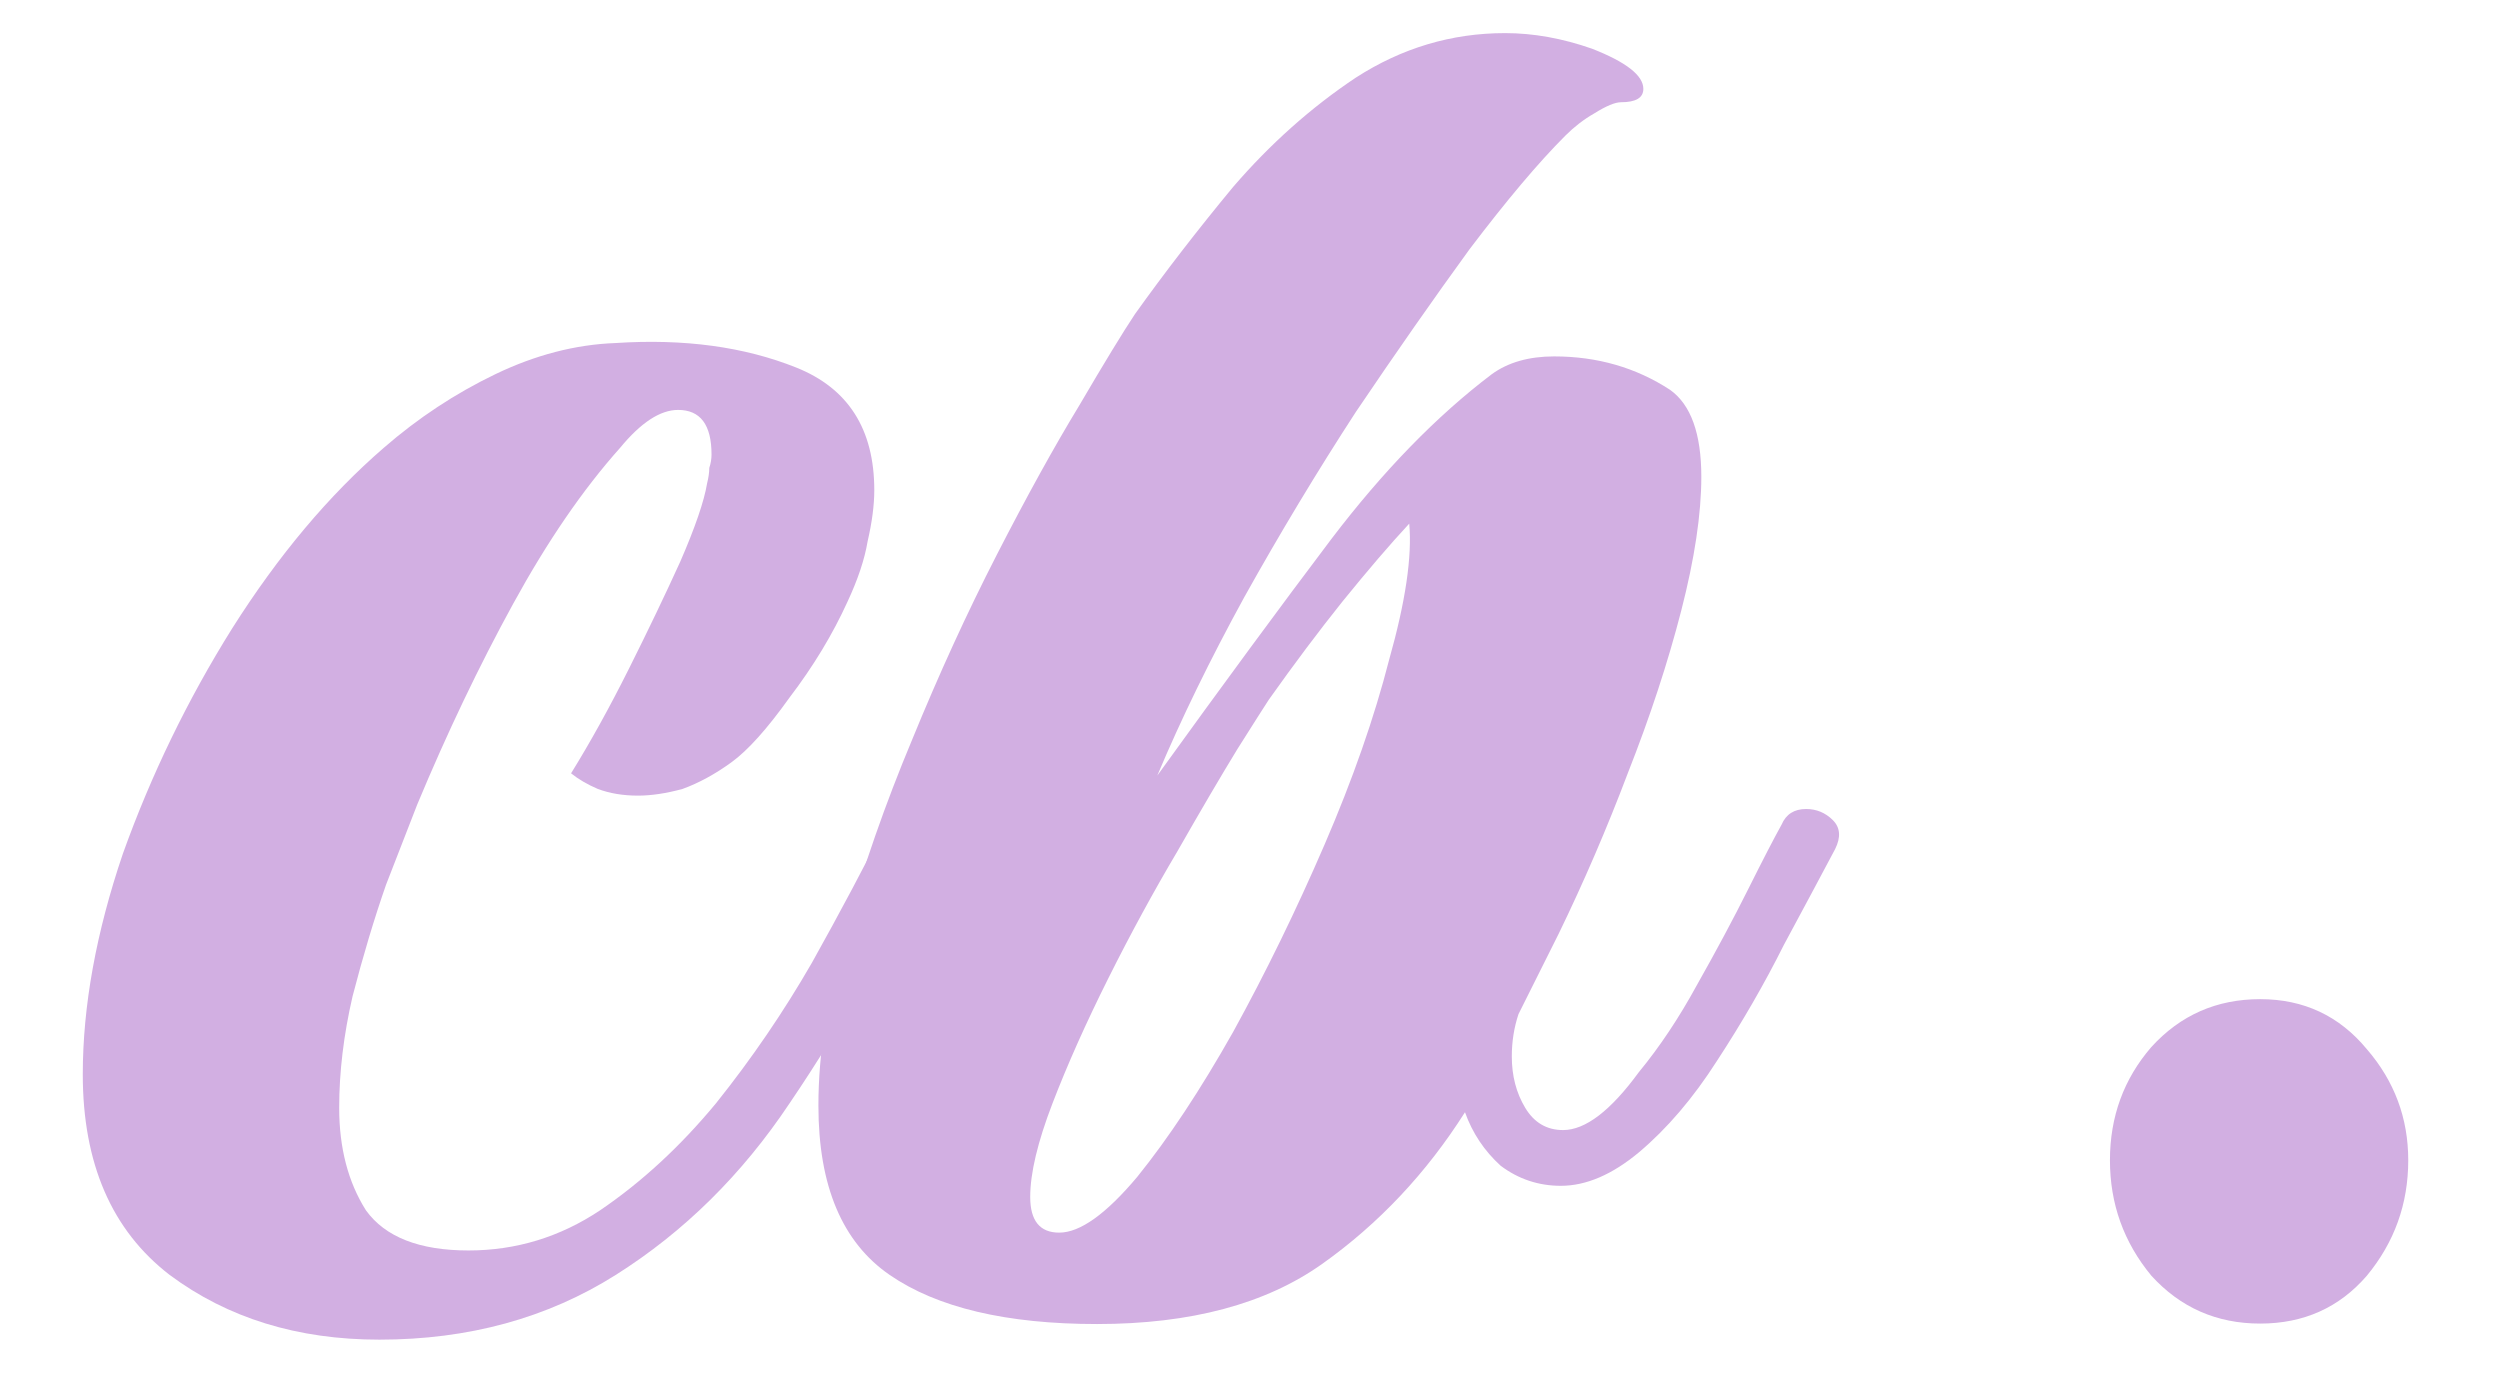 <svg width="151" height="83" viewBox="0 0 151 83" fill="none" xmlns="http://www.w3.org/2000/svg">
<path d="M22.911 80.915C17.973 80.915 13.753 79.613 10.252 77.009C6.751 74.316 5 70.276 5 64.889C5 60.76 5.808 56.316 7.424 51.557C9.13 46.799 11.329 42.265 14.023 37.956C16.806 33.557 19.858 29.921 23.18 27.048C25.245 25.253 27.489 23.771 29.913 22.604C32.337 21.437 34.761 20.808 37.185 20.719C41.315 20.449 44.951 20.943 48.093 22.2C51.236 23.457 52.807 25.926 52.807 29.607C52.807 30.505 52.672 31.537 52.403 32.704C52.223 33.781 51.819 34.993 51.191 36.34C50.293 38.315 49.126 40.245 47.689 42.131C46.343 44.016 45.176 45.318 44.188 46.036C43.2 46.754 42.213 47.293 41.225 47.652C40.238 47.921 39.34 48.056 38.532 48.056C37.634 48.056 36.826 47.921 36.108 47.652C35.48 47.383 34.941 47.069 34.492 46.709C35.659 44.824 36.826 42.714 37.993 40.38C39.16 38.046 40.193 35.891 41.091 33.916C41.988 31.851 42.527 30.28 42.707 29.203C42.796 28.844 42.841 28.529 42.841 28.26C42.931 27.991 42.976 27.721 42.976 27.452C42.976 25.657 42.303 24.759 40.956 24.759C39.879 24.759 38.712 25.522 37.455 27.048C35.21 29.562 33.056 32.704 30.991 36.475C28.926 40.245 26.996 44.285 25.2 48.595C24.751 49.762 24.123 51.378 23.315 53.443C22.596 55.508 21.923 57.752 21.295 60.176C20.756 62.51 20.487 64.755 20.487 66.909C20.487 69.333 21.025 71.398 22.103 73.104C23.27 74.72 25.335 75.528 28.297 75.528C31.17 75.528 33.819 74.72 36.243 73.104C38.756 71.398 41.091 69.244 43.245 66.64C45.4 63.947 47.33 61.119 49.036 58.156C50.742 55.104 52.268 52.231 53.615 49.537C53.884 48.909 54.333 48.595 54.961 48.595C55.5 48.595 55.994 48.864 56.443 49.403C56.892 49.941 56.936 50.57 56.577 51.288C55.32 53.802 53.929 56.361 52.403 58.964C50.966 61.568 49.395 64.126 47.689 66.64C44.816 70.949 41.315 74.406 37.185 77.009C33.056 79.613 28.297 80.915 22.911 80.915Z" fill="#D2AFE2"/>
<path d="M66.265 79.972C60.788 79.972 56.614 78.984 53.741 77.009C50.868 75.034 49.432 71.623 49.432 66.775C49.432 63.633 49.97 60.131 51.048 56.271C52.125 52.41 53.472 48.55 55.088 44.689C56.704 40.739 58.409 37.013 60.205 33.512C62.001 30.011 63.661 27.003 65.188 24.489C66.714 21.886 67.836 20.045 68.554 18.968C70.35 16.454 72.325 13.896 74.48 11.292C76.724 8.688 79.193 6.489 81.886 4.693C84.669 2.898 87.677 2 90.909 2C92.615 2 94.365 2.314 96.161 2.943C98.226 3.751 99.258 4.559 99.258 5.367C99.258 5.905 98.809 6.175 97.912 6.175C97.552 6.175 97.014 6.399 96.296 6.848C95.667 7.207 95.084 7.656 94.545 8.195C92.929 9.811 90.999 12.1 88.754 15.063C86.6 18.025 84.31 21.302 81.886 24.893C79.552 28.485 77.308 32.21 75.153 36.071C73.088 39.841 71.337 43.432 69.901 46.844C73.851 41.368 77.353 36.609 80.405 32.569C83.547 28.44 86.779 25.118 90.101 22.604C91.088 21.886 92.345 21.527 93.872 21.527C96.475 21.527 98.809 22.2 100.874 23.547C102.131 24.445 102.76 26.195 102.76 28.799C102.76 31.043 102.356 33.736 101.548 36.879C100.74 40.021 99.662 43.298 98.316 46.709C97.059 50.031 95.667 53.263 94.141 56.405L91.717 61.253C91.448 62.061 91.313 62.914 91.313 63.812C91.313 64.979 91.582 66.012 92.121 66.909C92.66 67.807 93.423 68.256 94.41 68.256C95.757 68.256 97.283 67.089 98.989 64.755C100.246 63.228 101.413 61.478 102.49 59.503C103.657 57.438 104.69 55.508 105.588 53.712C106.485 51.916 107.159 50.615 107.608 49.807C107.877 49.178 108.371 48.864 109.089 48.864C109.717 48.864 110.256 49.089 110.705 49.537C111.154 49.986 111.199 50.57 110.84 51.288C110.032 52.814 108.999 54.745 107.742 57.079C106.575 59.413 105.228 61.747 103.702 64.081C102.266 66.326 100.695 68.166 98.989 69.603C97.373 70.949 95.802 71.623 94.276 71.623C92.929 71.623 91.717 71.219 90.64 70.411C89.652 69.513 88.934 68.436 88.485 67.179C86.151 70.86 83.278 73.912 79.866 76.336C76.455 78.76 71.921 79.972 66.265 79.972ZM63.976 74.451C65.233 74.451 66.804 73.329 68.689 71.084C70.574 68.75 72.504 65.832 74.48 62.331C76.455 58.74 78.295 54.969 80.001 51.019C81.707 47.069 83.008 43.343 83.906 39.841C84.894 36.34 85.298 33.602 85.118 31.627C83.951 32.884 82.605 34.455 81.078 36.34C79.642 38.136 78.16 40.111 76.634 42.265C76.455 42.535 75.826 43.522 74.749 45.228C73.761 46.844 72.549 48.909 71.113 51.423C69.677 53.847 68.285 56.405 66.938 59.099C65.592 61.792 64.469 64.306 63.572 66.64C62.674 68.974 62.225 70.86 62.225 72.296C62.225 73.733 62.809 74.451 63.976 74.451Z" fill="#D2AFE2"/>
<path d="M136.516 79.944C133.885 79.944 131.694 78.979 129.94 77.05C128.274 75.034 127.441 72.71 127.441 70.08C127.441 67.45 128.274 65.171 129.94 63.242C131.694 61.313 133.885 60.349 136.516 60.349C139.146 60.349 141.294 61.357 142.96 63.373C144.625 65.302 145.458 67.538 145.458 70.08C145.458 72.71 144.625 75.034 142.96 77.05C141.294 78.979 139.146 79.944 136.516 79.944Z" fill="#D2AFE2"/>
</svg>
